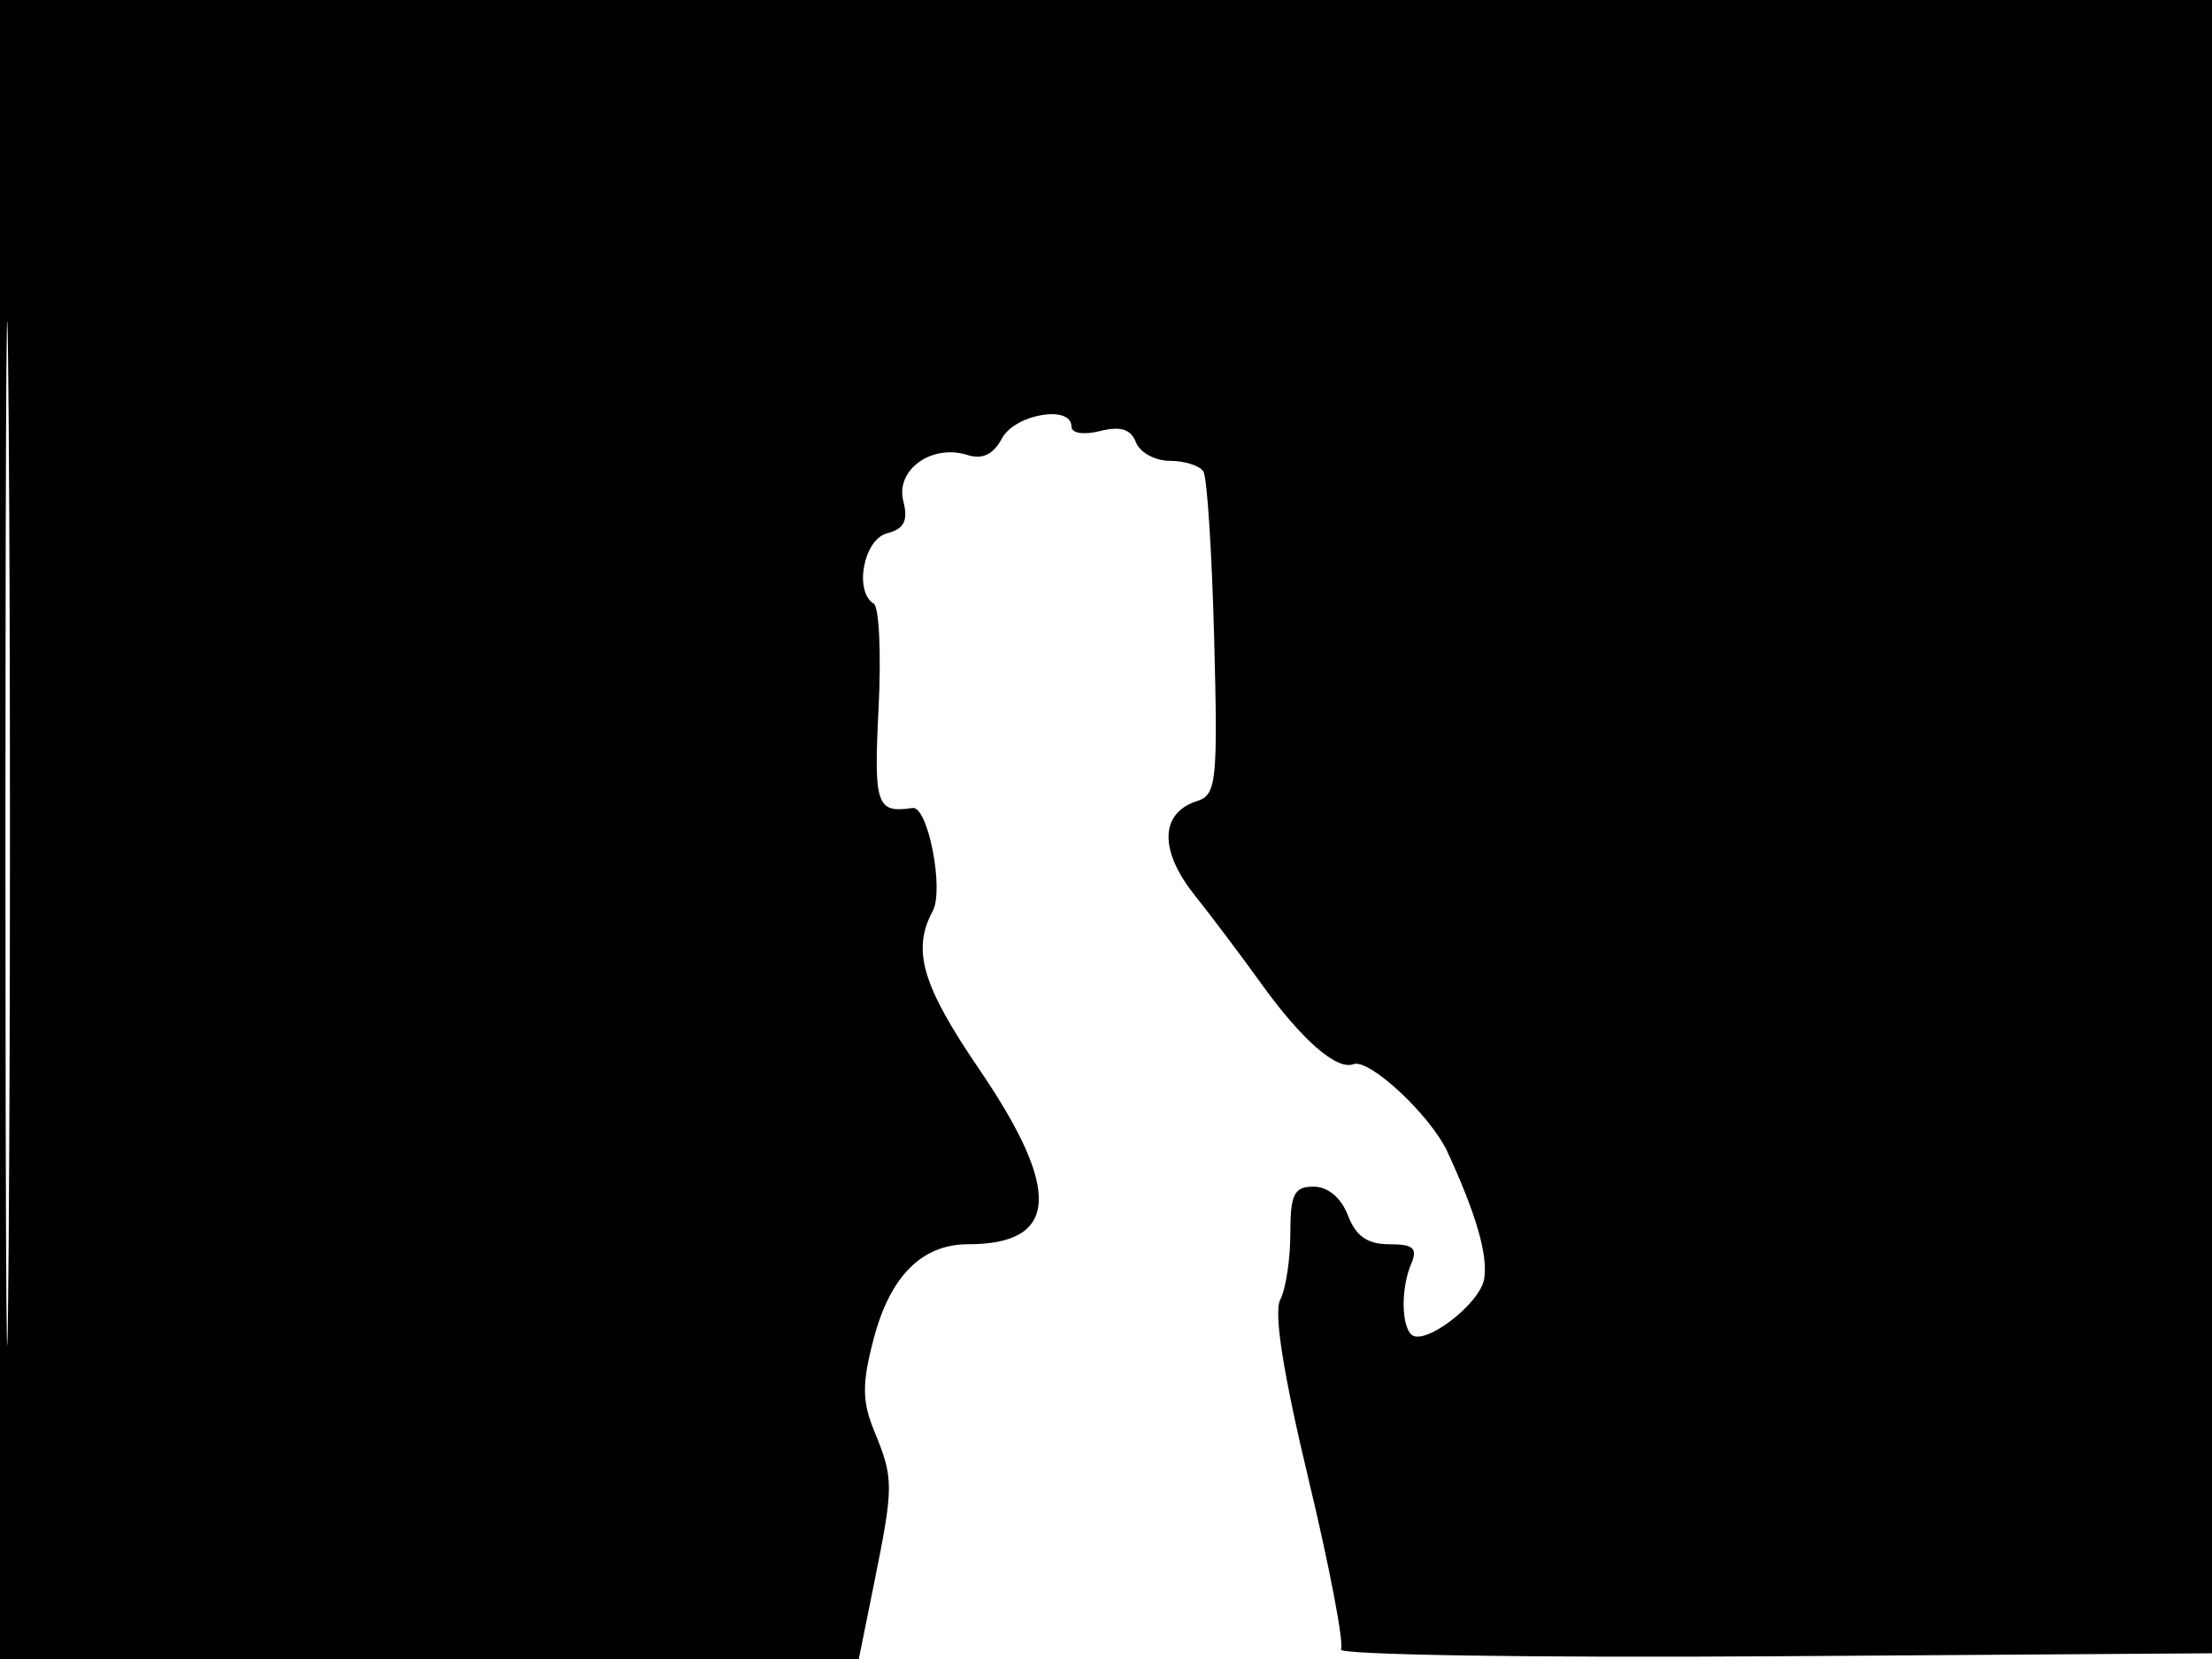 <svg xmlns="http://www.w3.org/2000/svg" width="192" height="144" viewBox="0 0 192 144" version="1.1">
	<path d="M 0 72 L 0 144 37.272 144 L 74.544 144 75.907 137.250 C 77.573 128.998, 77.573 128.319, 75.905 124.268 C 74.825 121.642, 74.808 120.143, 75.817 116.268 C 77.245 110.784, 80.010 108, 84.029 108 C 91.890 108, 92.188 103.367, 85.007 92.828 C 80.033 85.529, 79.137 82.482, 80.959 79.077 C 81.964 77.199, 80.541 69.936, 79.207 70.133 C 76.072 70.594, 75.836 69.902, 76.260 61.463 C 76.496 56.767, 76.309 52.691, 75.844 52.404 C 74.113 51.333, 74.958 46.824, 76.990 46.292 C 78.494 45.899, 78.839 45.208, 78.403 43.468 C 77.725 40.768, 80.888 38.512, 83.977 39.493 C 85.276 39.905, 86.225 39.447, 86.974 38.048 C 88.099 35.946, 93 35.109, 93 37.019 C 93 37.606, 94.057 37.773, 95.491 37.413 C 97.264 36.968, 98.159 37.251, 98.598 38.394 C 98.937 39.277, 100.264 40, 101.548 40 C 102.832 40, 104.141 40.420, 104.458 40.933 C 104.775 41.445, 105.194 47.958, 105.389 55.406 C 105.713 67.799, 105.589 68.996, 103.923 69.525 C 100.692 70.550, 100.591 73.787, 103.668 77.663 C 105.225 79.626, 107.835 83.092, 109.467 85.366 C 112.975 90.254, 116.030 92.926, 117.478 92.370 C 118.850 91.844, 124.189 96.832, 125.649 100.004 C 128.133 105.400, 129.150 108.904, 128.832 110.977 C 128.496 113.167, 123.584 116.917, 122.487 115.820 C 121.624 114.957, 121.617 111.774, 122.473 109.750 C 123.071 108.339, 122.704 108, 120.582 108 C 118.695 108, 117.682 107.293, 117 105.500 C 116.418 103.969, 115.264 103, 114.025 103 C 112.324 103, 112 103.650, 112 107.066 C 112 109.302, 111.605 111.889, 111.123 112.816 C 110.546 113.924, 111.387 119.259, 113.583 128.411 C 115.418 136.062, 116.682 142.705, 116.393 143.173 C 116.104 143.641, 133.110 143.906, 154.184 143.762 L 192.500 143.500 192.757 71.750 L 193.013 0 96.507 0 L 0 0 0 72 M 0.474 72.500 C 0.474 112.100, 0.598 128.154, 0.750 108.176 C 0.901 88.198, 0.901 55.798, 0.750 36.176 C 0.598 16.554, 0.474 32.900, 0.474 72.500" stroke="none" fill="black" fill-rule="evenodd"/>
</svg>